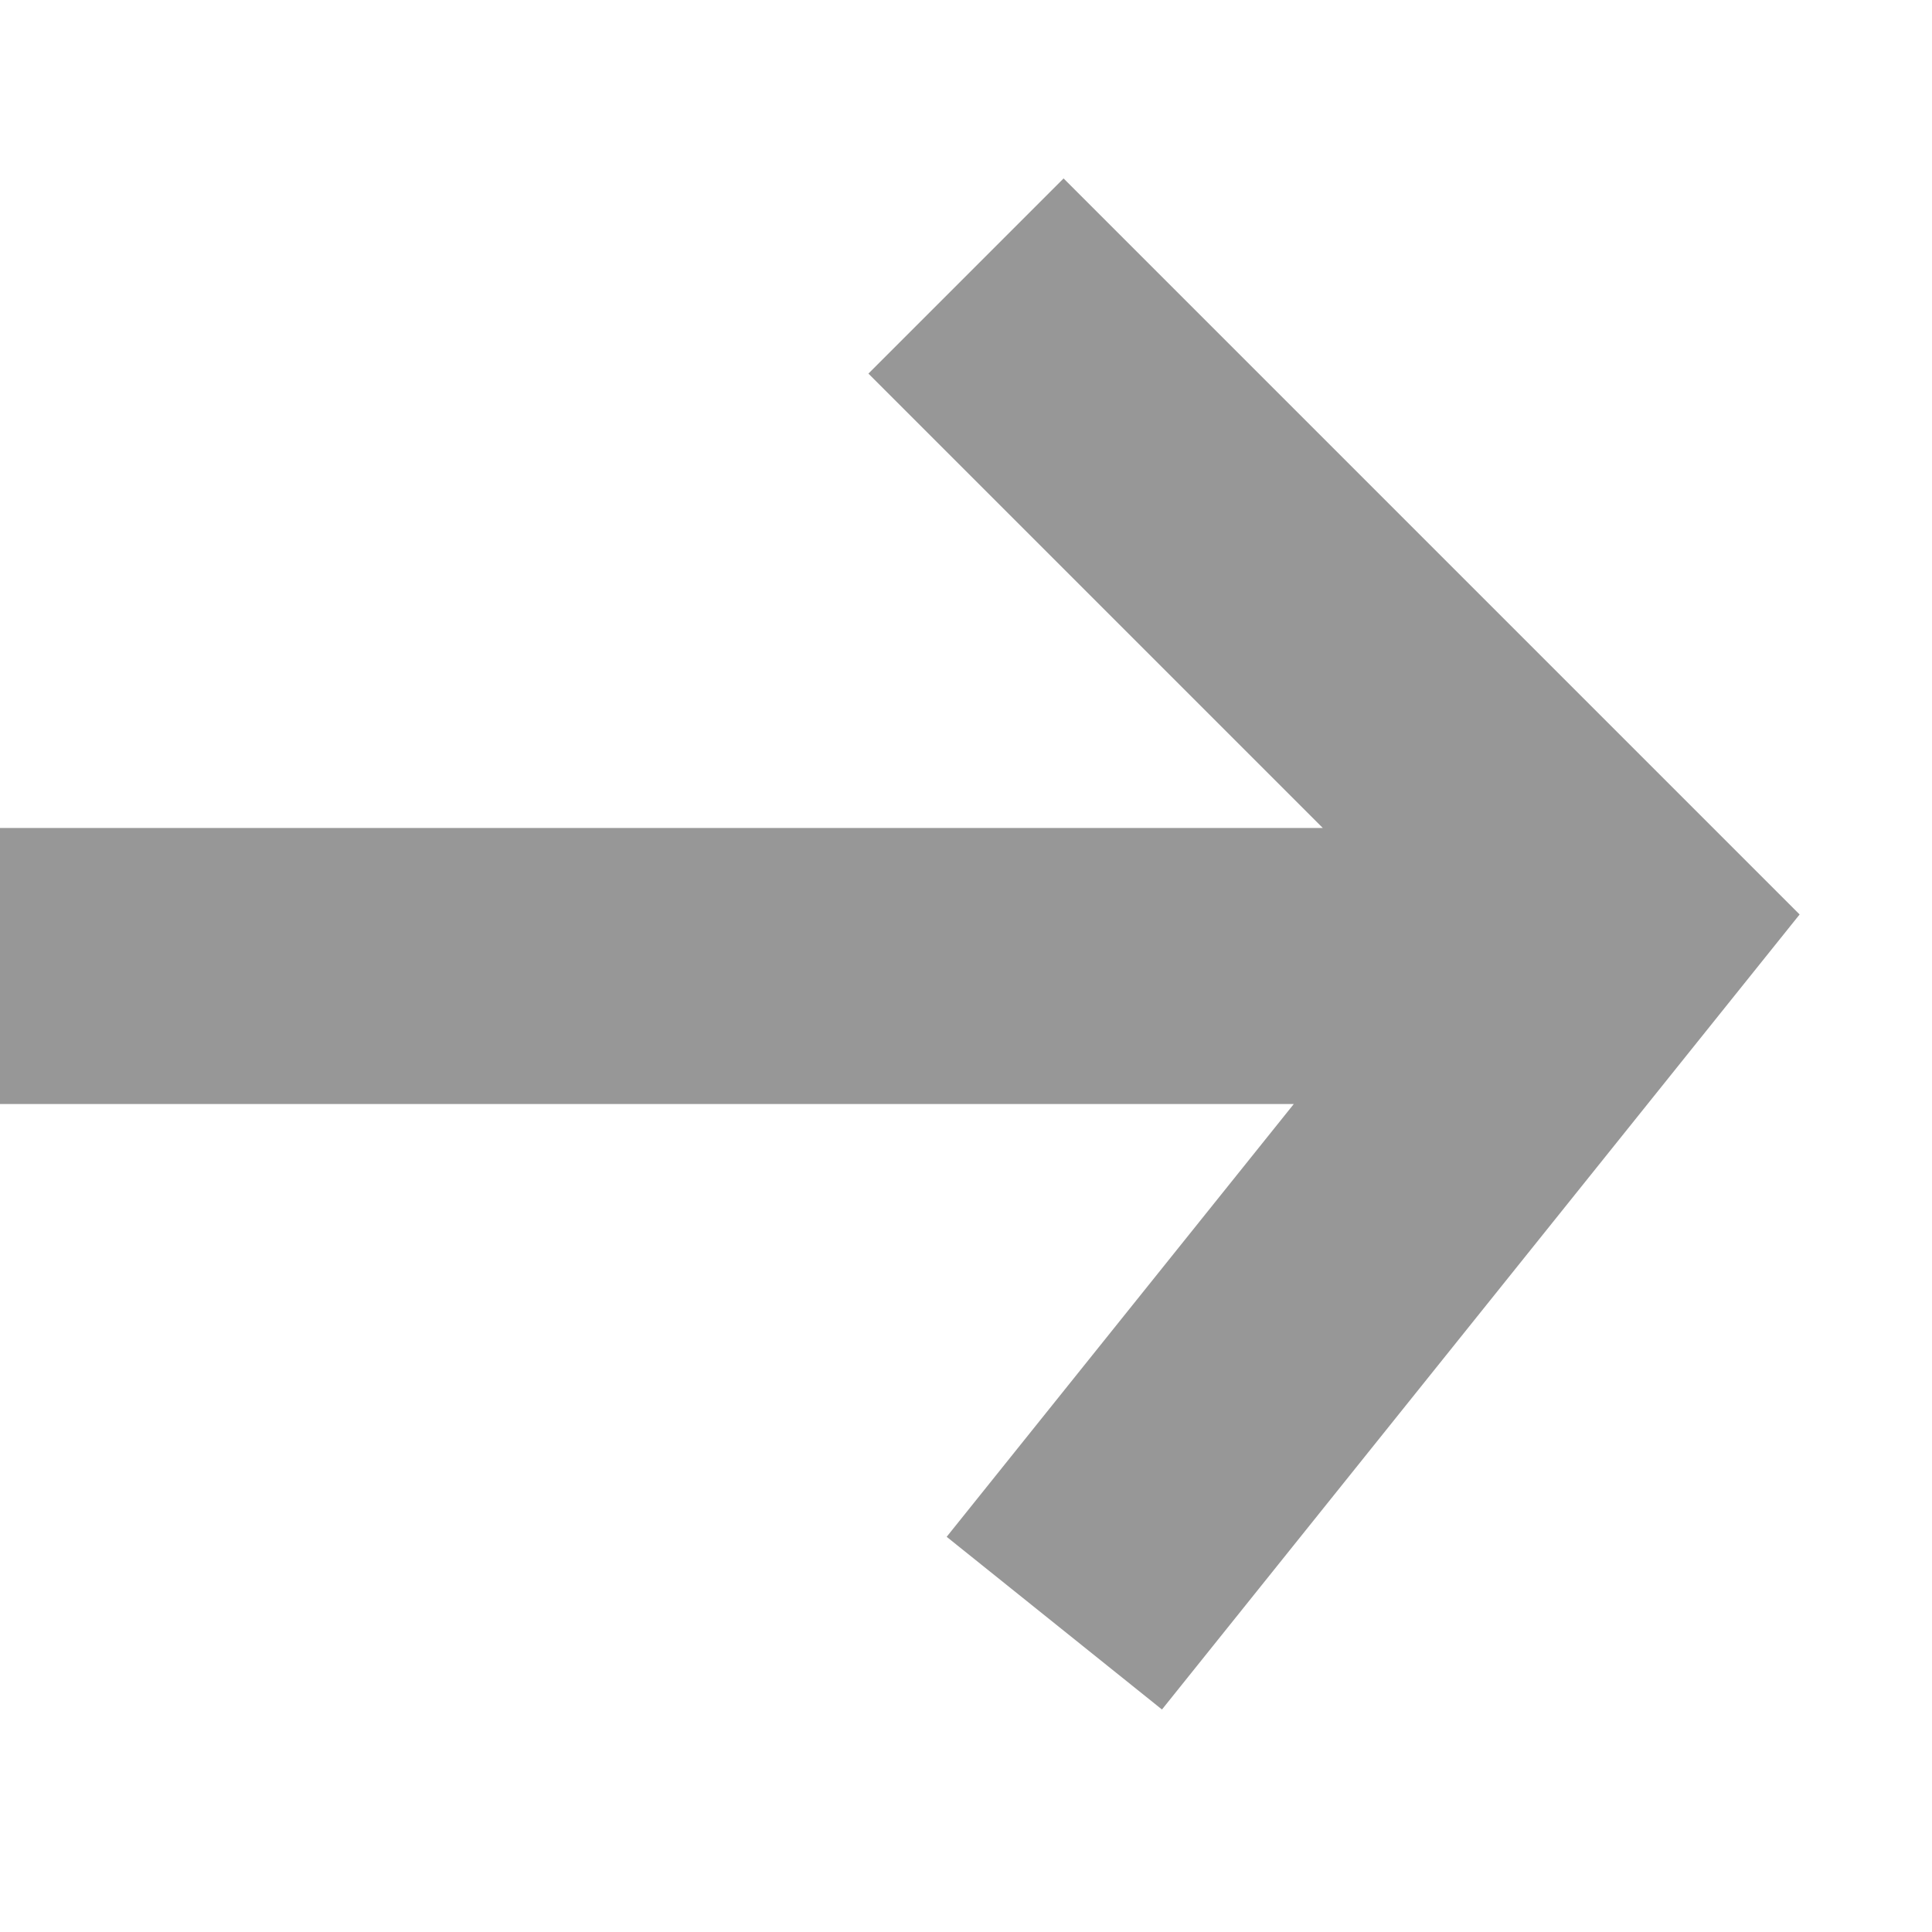 <svg xmlns="http://www.w3.org/2000/svg" width="14" height="14" viewBox="0 0 14 14">
    <g fill="none" fill-rule="evenodd" stroke="#979797" stroke-width="2">
        <path d="M7 2l4.7 4.7-4.06 5.062M11.045 7H0"/>
    </g>
</svg>
